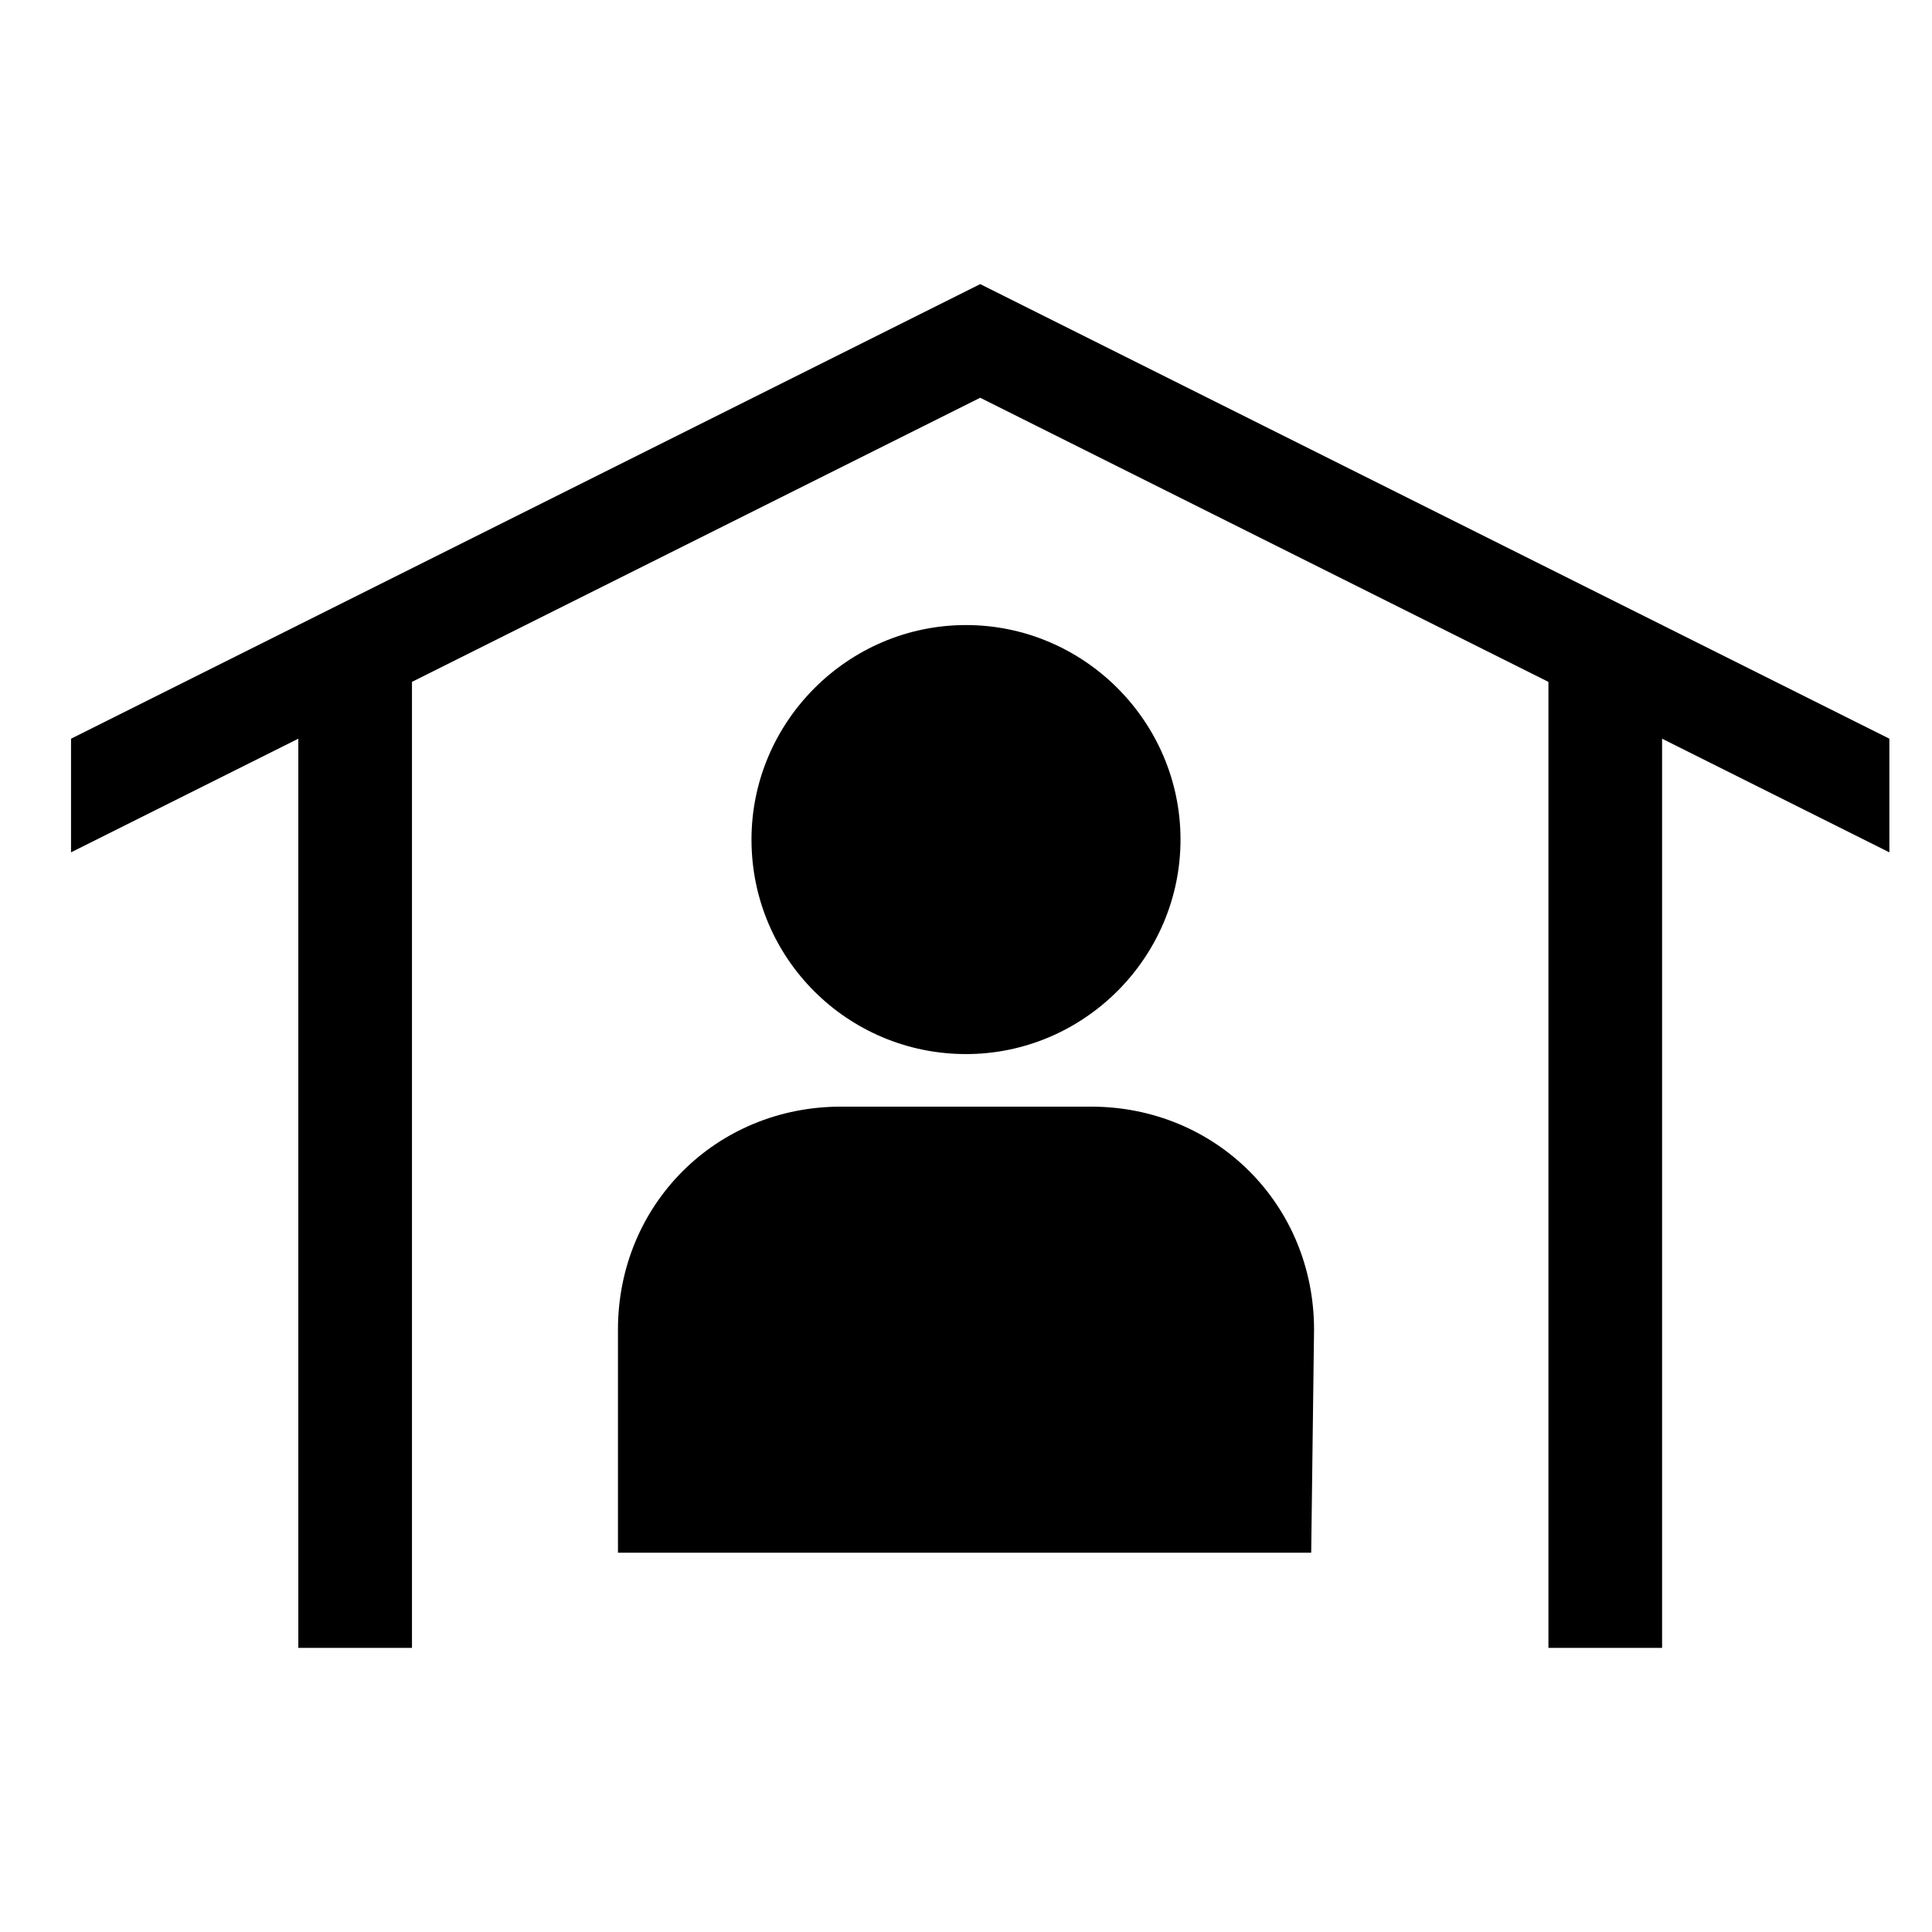 <?xml version="1.0" encoding="utf-8"?>
<!-- Generator: Adobe Illustrator 24.1.2, SVG Export Plug-In . SVG Version: 6.00 Build 0)  -->
<svg version="1.1" id="Layer_1" xmlns="http://www.w3.org/2000/svg" xmlns:xlink="http://www.w3.org/1999/xlink" x="0px" y="0px"
	 viewBox="0 0 136 136" style="enable-background:new 0 0 136 136;" xml:space="preserve">
<g>
	<path d="M68,74.2c8.3,0,15.1-6.8,15.1-15.1C83.1,50.8,76.3,44,68,44s-15.1,6.8-15.1,15.1C52.9,67.5,59.7,74.2,68,74.2z"/>
	<path d="M92.3,109.3H43.5V93.6c0-8.8,6.9-15.7,15.7-15.7h17.6c8.8,0,15.7,6.9,15.7,15.7L92.3,109.3z"/>
	<path d="M21,44h8v72h-8V44z"/>
	<rect x="109" y="44" width="8" height="72"/>
	<path d="M5,52l64-32l64,32v8L69,28L5,60V52z"/>
</g>
</svg>
